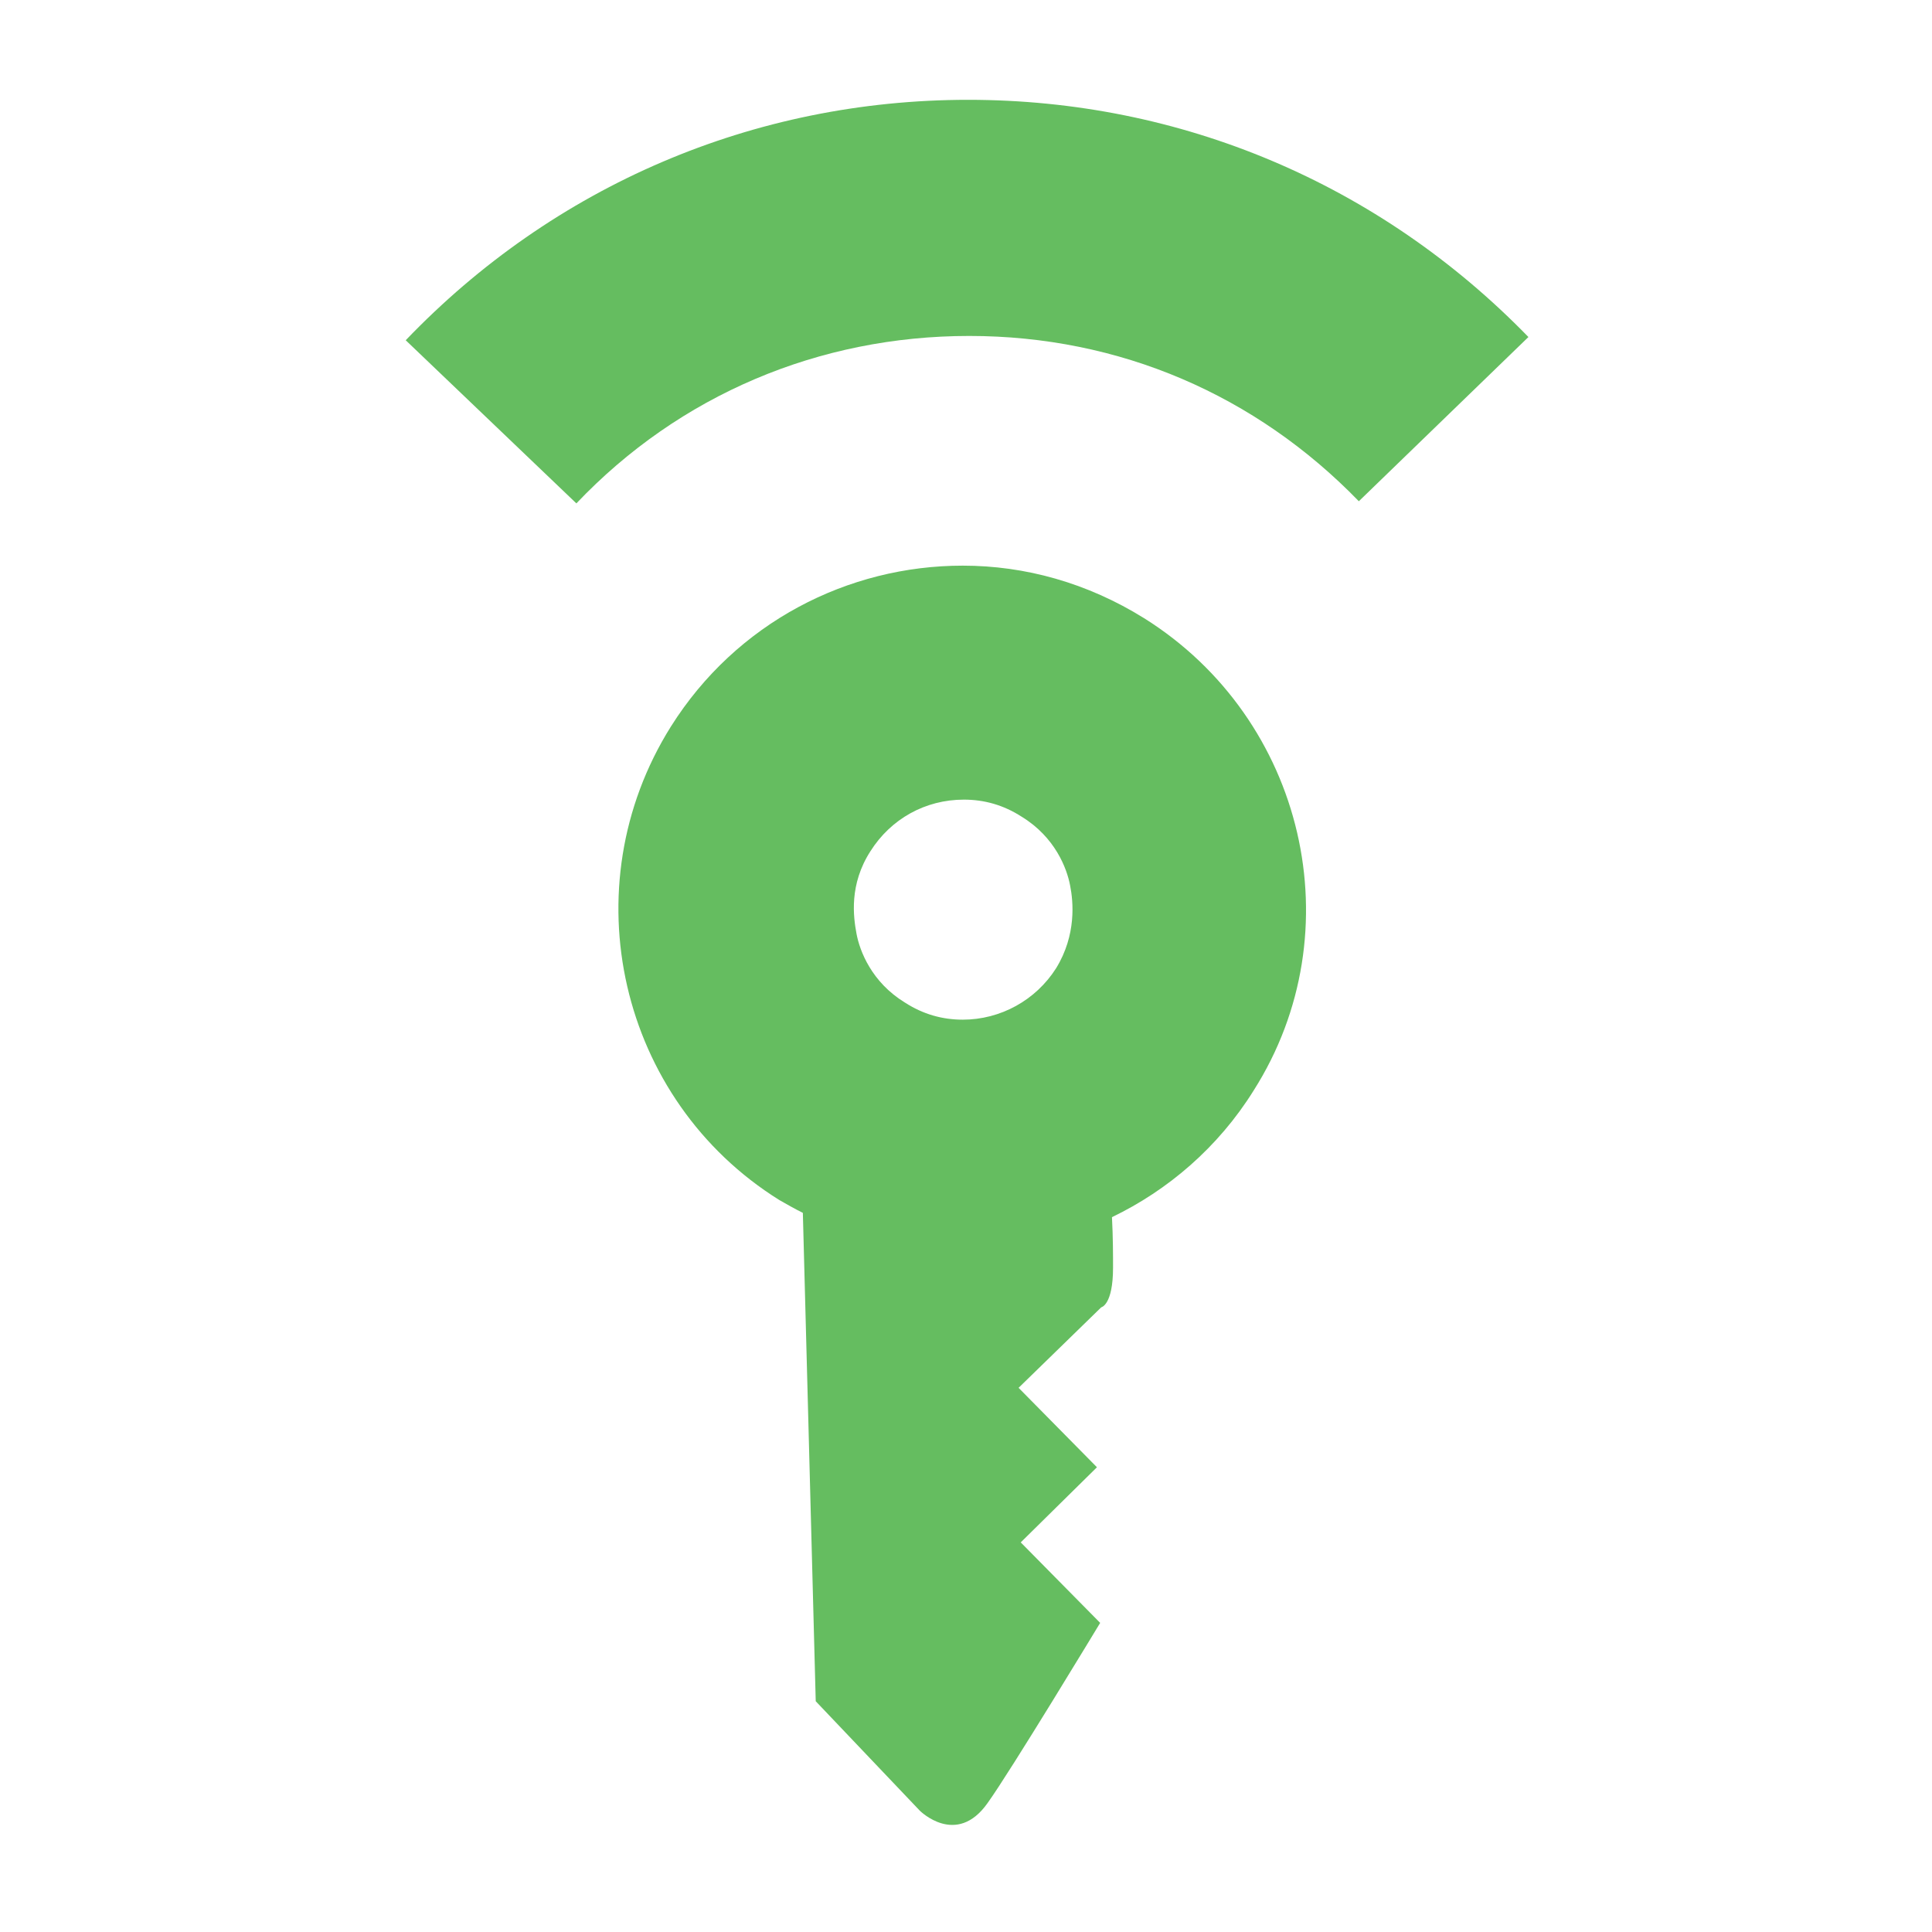 <?xml version="1.0" encoding="utf-8"?>
<!-- Generator: Adobe Illustrator 28.0.0, SVG Export Plug-In . SVG Version: 6.00 Build 0)  -->
<svg version="1.2" baseProfile="tiny-ps" xmlns="http://www.w3.org/2000/svg" viewBox="0 0 180 180">
  <title>Frontpoint180</title>
<path fill="#65BD60" d="M90.2,9.3c-20,0-38.6,8-52.4,22.4l15.9,15.2c9.6-10.1,22.6-15.6,36.6-15.6s26.7,5.5,36.3,15.4l15.8-15.3  C128.5,17.1,110,9.3,90.2,9.3z" />
<path fill="#65BD60" d="M106.6,57.6c-5.3-3.3-11.1-4.9-16.9-4.9c-10.7,0-21.1,5.3-27.2,15c-9.4,15-4.8,34.8,10.1,44.1  c0.7,0.4,1.4,0.8,2.2,1.2l1.2,45.5l9.7,10.2c0,0,3.4,3.4,6.3-0.7c2.1-2.9,10.5-16.8,10.5-16.8l-7.4-7.5l7.1-7l-7.3-7.4l7.7-7.5  c0,0,1.1-0.2,1.1-3.7c0-1.1,0-2.8-0.1-4.7c5.2-2.5,9.9-6.5,13.2-11.8C126.2,86.8,121.6,67,106.6,57.6L106.6,57.6z M98.4,90.2  c-1.9,3-5.2,4.8-8.7,4.8c-1.9,0-3.7-0.5-5.4-1.6c-3.1-1.9-4.2-4.8-4.5-6.4s-0.7-4.6,1.3-7.7c1.9-3,5.1-4.8,8.7-4.8  c1.9,0,3.7,0.5,5.4,1.6c3.1,1.9,4.2,4.8,4.5,6.4C100,84,100.3,87.1,98.4,90.2z" />
</svg>